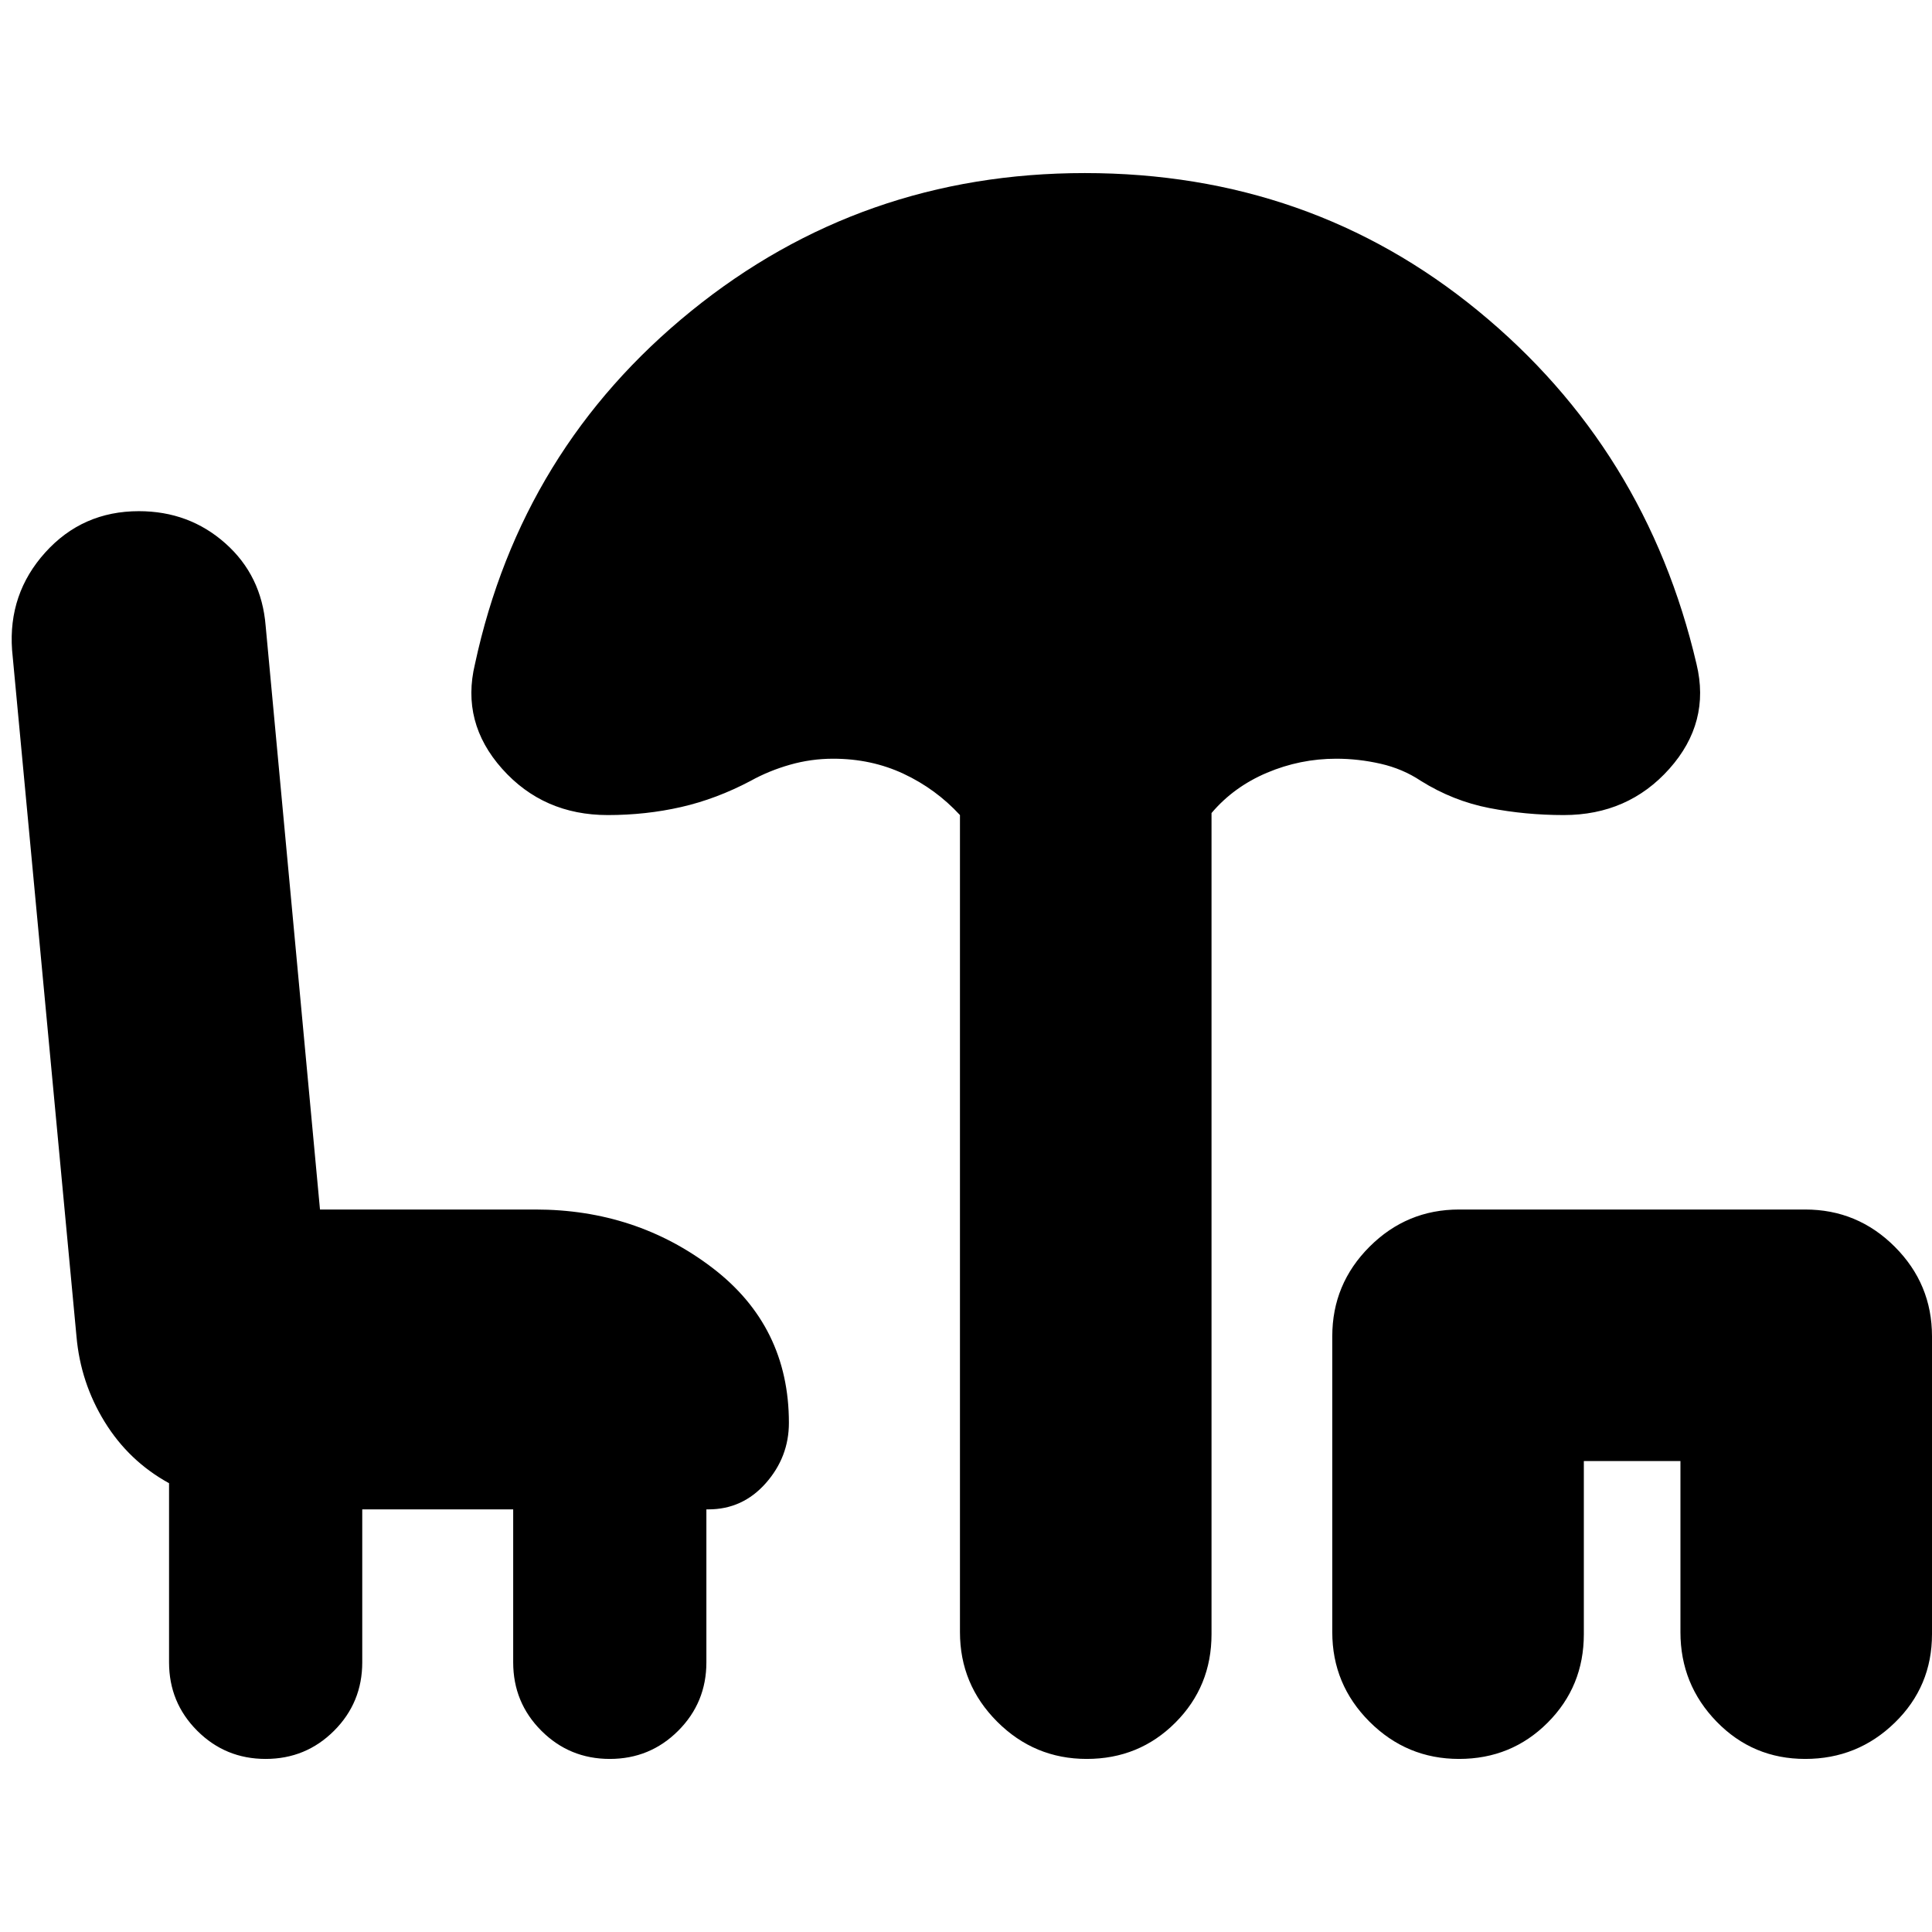 <svg xmlns="http://www.w3.org/2000/svg" height="24" viewBox="0 -960 960 960" width="24"><path d="M132-86q-20 0-34-14t-14-34v-89q-20-11-32-30.5T38-296L6-637q-2-28 16.5-48.5T69-706q25 0 43 16t20 41l27 290h107q50 0 88 29t38 77q0 17-11.5 30T352-210h-1v76q0 20-14 34t-34 14q-20 0-34-14t-14-34v-76h-75v76q0 20-14 34t-34 14Zm408 0q-26 0-44.5-18.5T477-149v-406q-12-13-28-20.5t-35-7.5q-11 0-21.5 3t-19.5 8q-17 9-34.5 13t-36.5 4q-32 0-52.5-23T236-630q23-107 107.5-175.5T539-874q112 0 195.5 68.5T843-630q7 29-13.5 52T777-555q-19 0-37-3.5T706-572q-9-6-20-8.5t-22-2.5q-18 0-34.5 7T602-556v408q0 26-18 44t-44 18Zm185 0q-26 0-44.5-18.5T662-149v-147q0-26 18.5-44.5T725-359h172q26 0 44.5 18.5T960-296v148q0 26-18.5 44T897-86q-26 0-44-18.5T835-149v-85h-48v86q0 26-18 44t-44 18Z"/></svg>